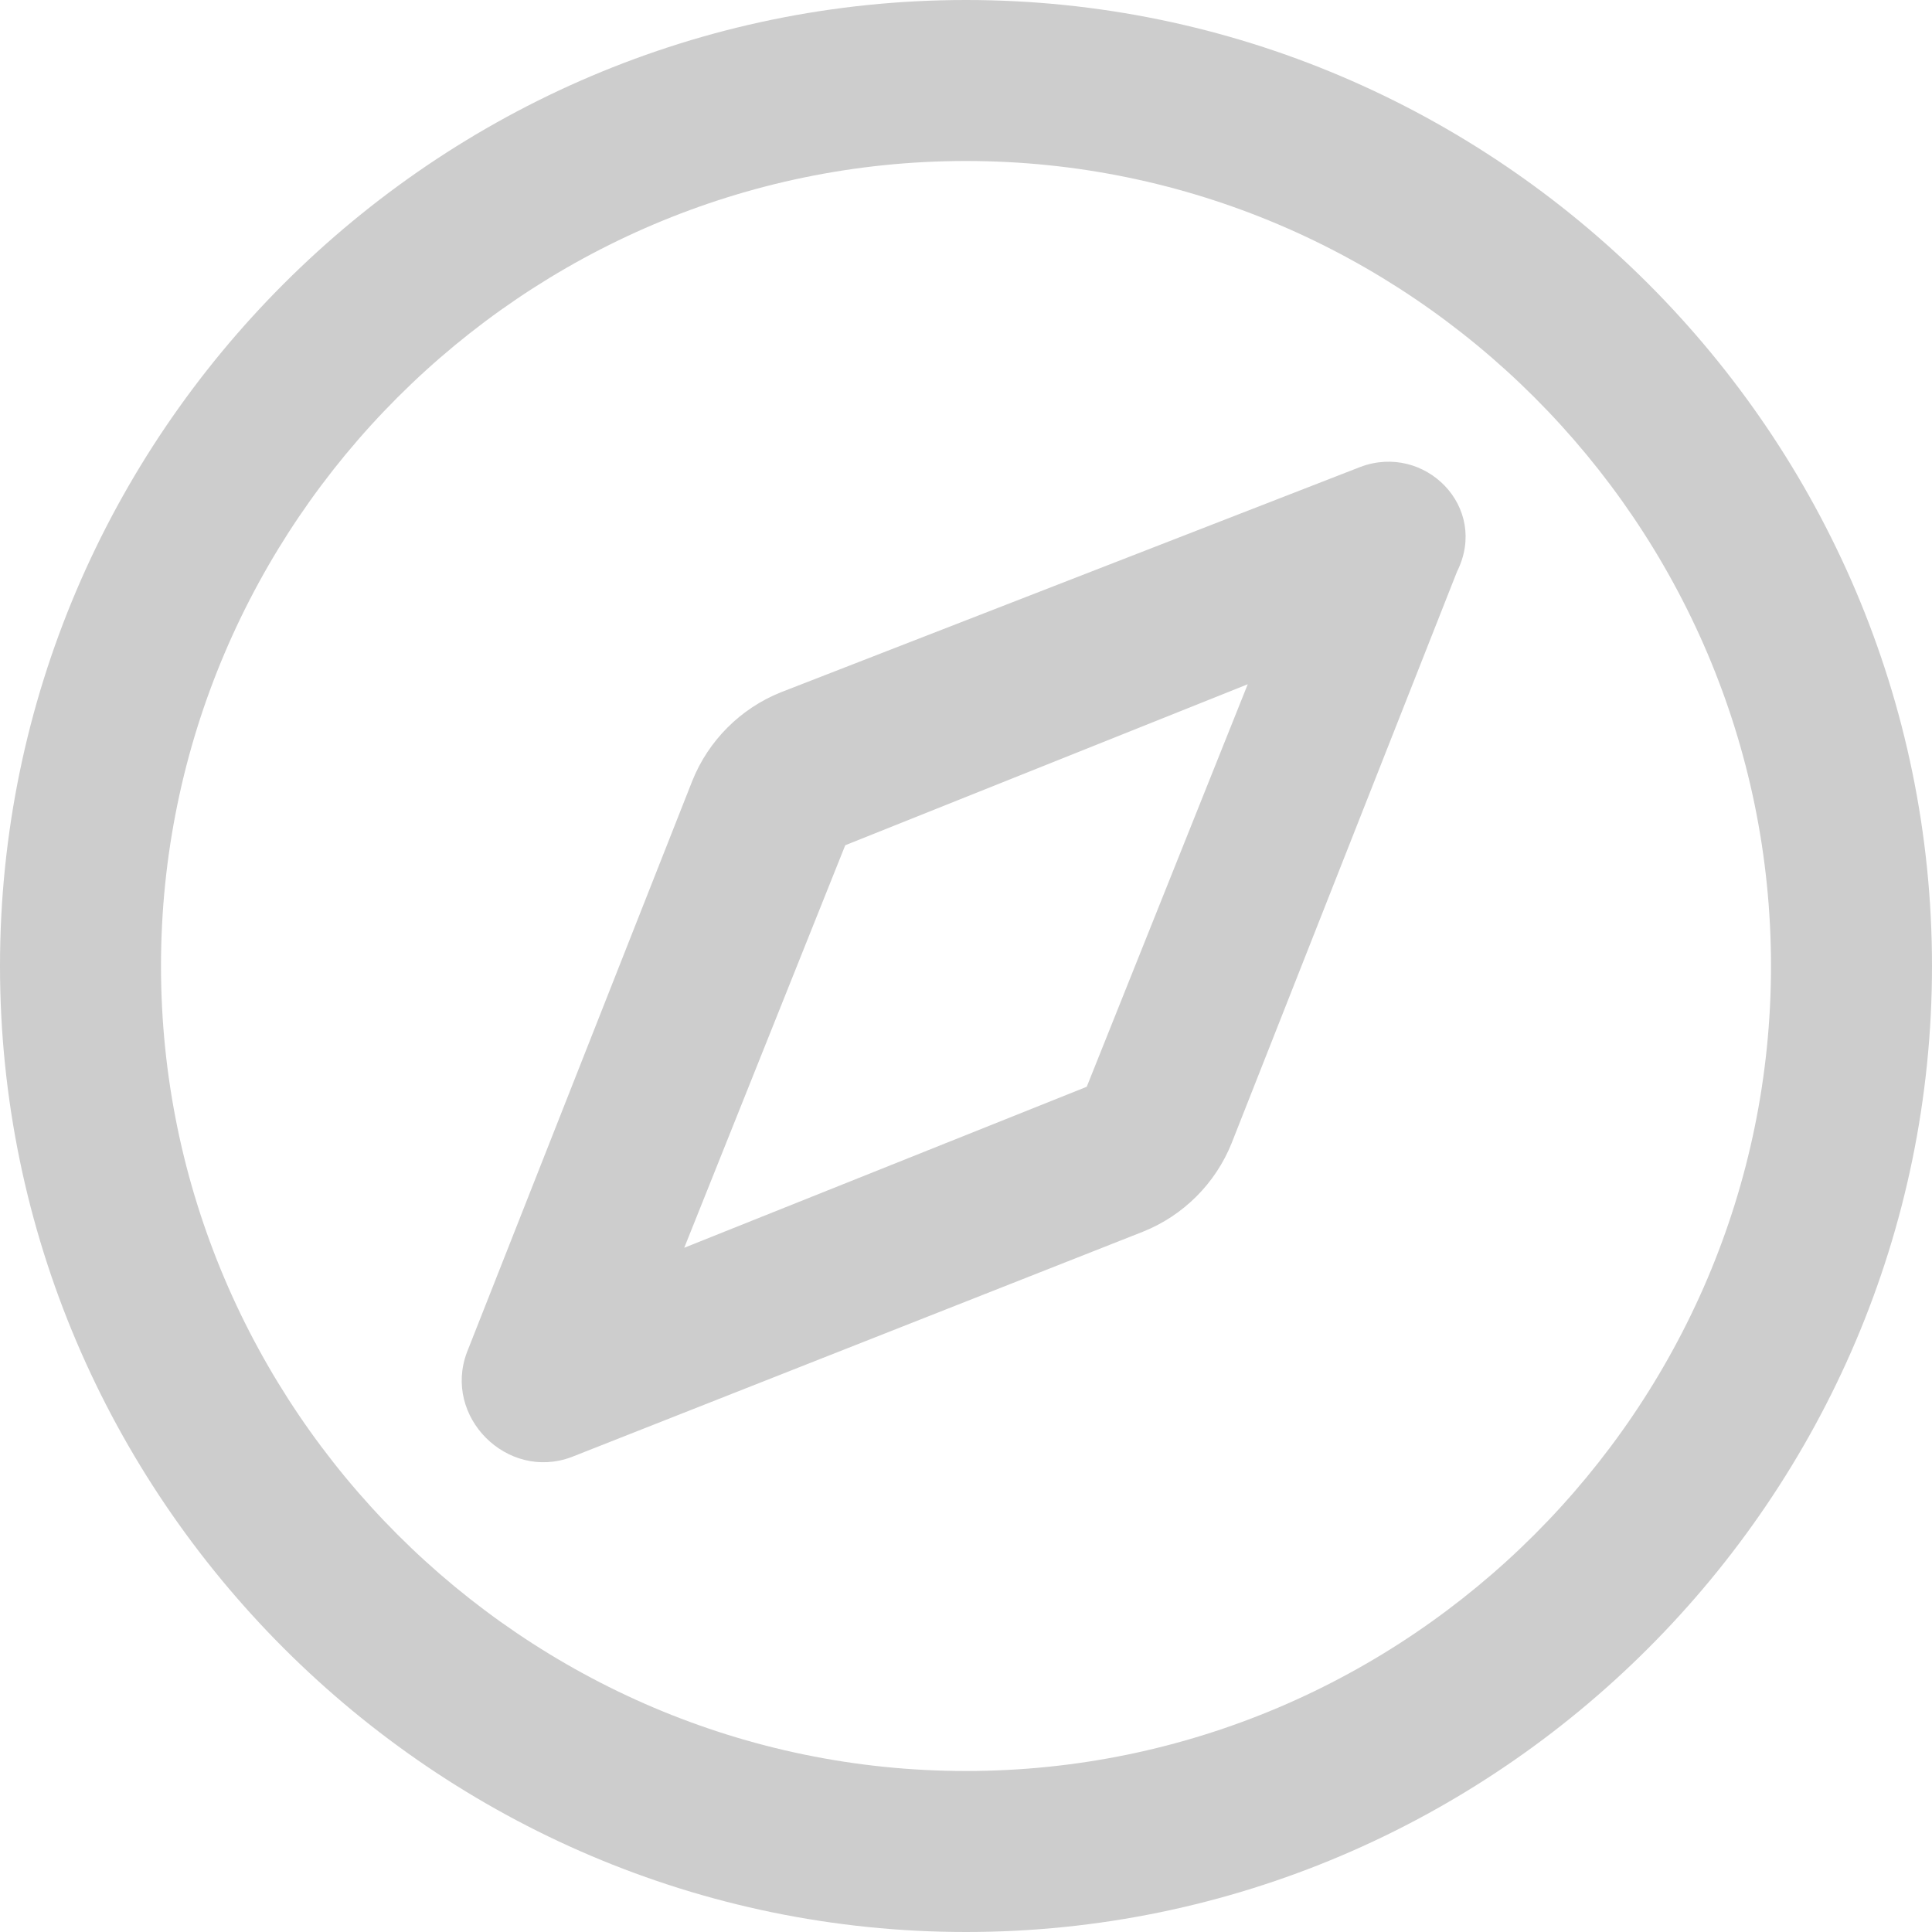<?xml version="1.0" standalone="no"?><!DOCTYPE svg PUBLIC "-//W3C//DTD SVG 1.1//EN" "http://www.w3.org/Graphics/SVG/1.1/DTD/svg11.dtd"><svg t="1759377870529" class="icon" viewBox="0 0 1024 1024" version="1.1" xmlns="http://www.w3.org/2000/svg" p-id="4970" xmlns:xlink="http://www.w3.org/1999/xlink" width="200" height="200"><path d="M512 0C230.4 0 0 230.4 0 512s230.4 512 512 512 512-230.4 512-512S793.6 0 512 0z m0 938.667C277.333 938.667 85.333 746.667 85.333 512S277.333 85.333 512 85.333s426.667 192 426.667 426.667-192 426.667-426.667 426.667z" fill="#cdcdcd" p-id="4971"></path><path d="M721.067 247.467L413.867 366.933c-21.333 8.533-38.4 25.6-46.933 46.933l-119.467 302.933c-12.8 34.133 21.333 68.267 55.467 55.467l302.933-119.467c21.333-8.533 38.4-25.6 46.933-46.933l119.467-302.933c17.067-34.133-17.067-68.267-51.2-55.467z m-145.067 328.533l-213.333 85.333 85.333-213.333 213.333-85.333-85.333 213.333z" fill="#cdcdcd" p-id="4972"></path></svg>